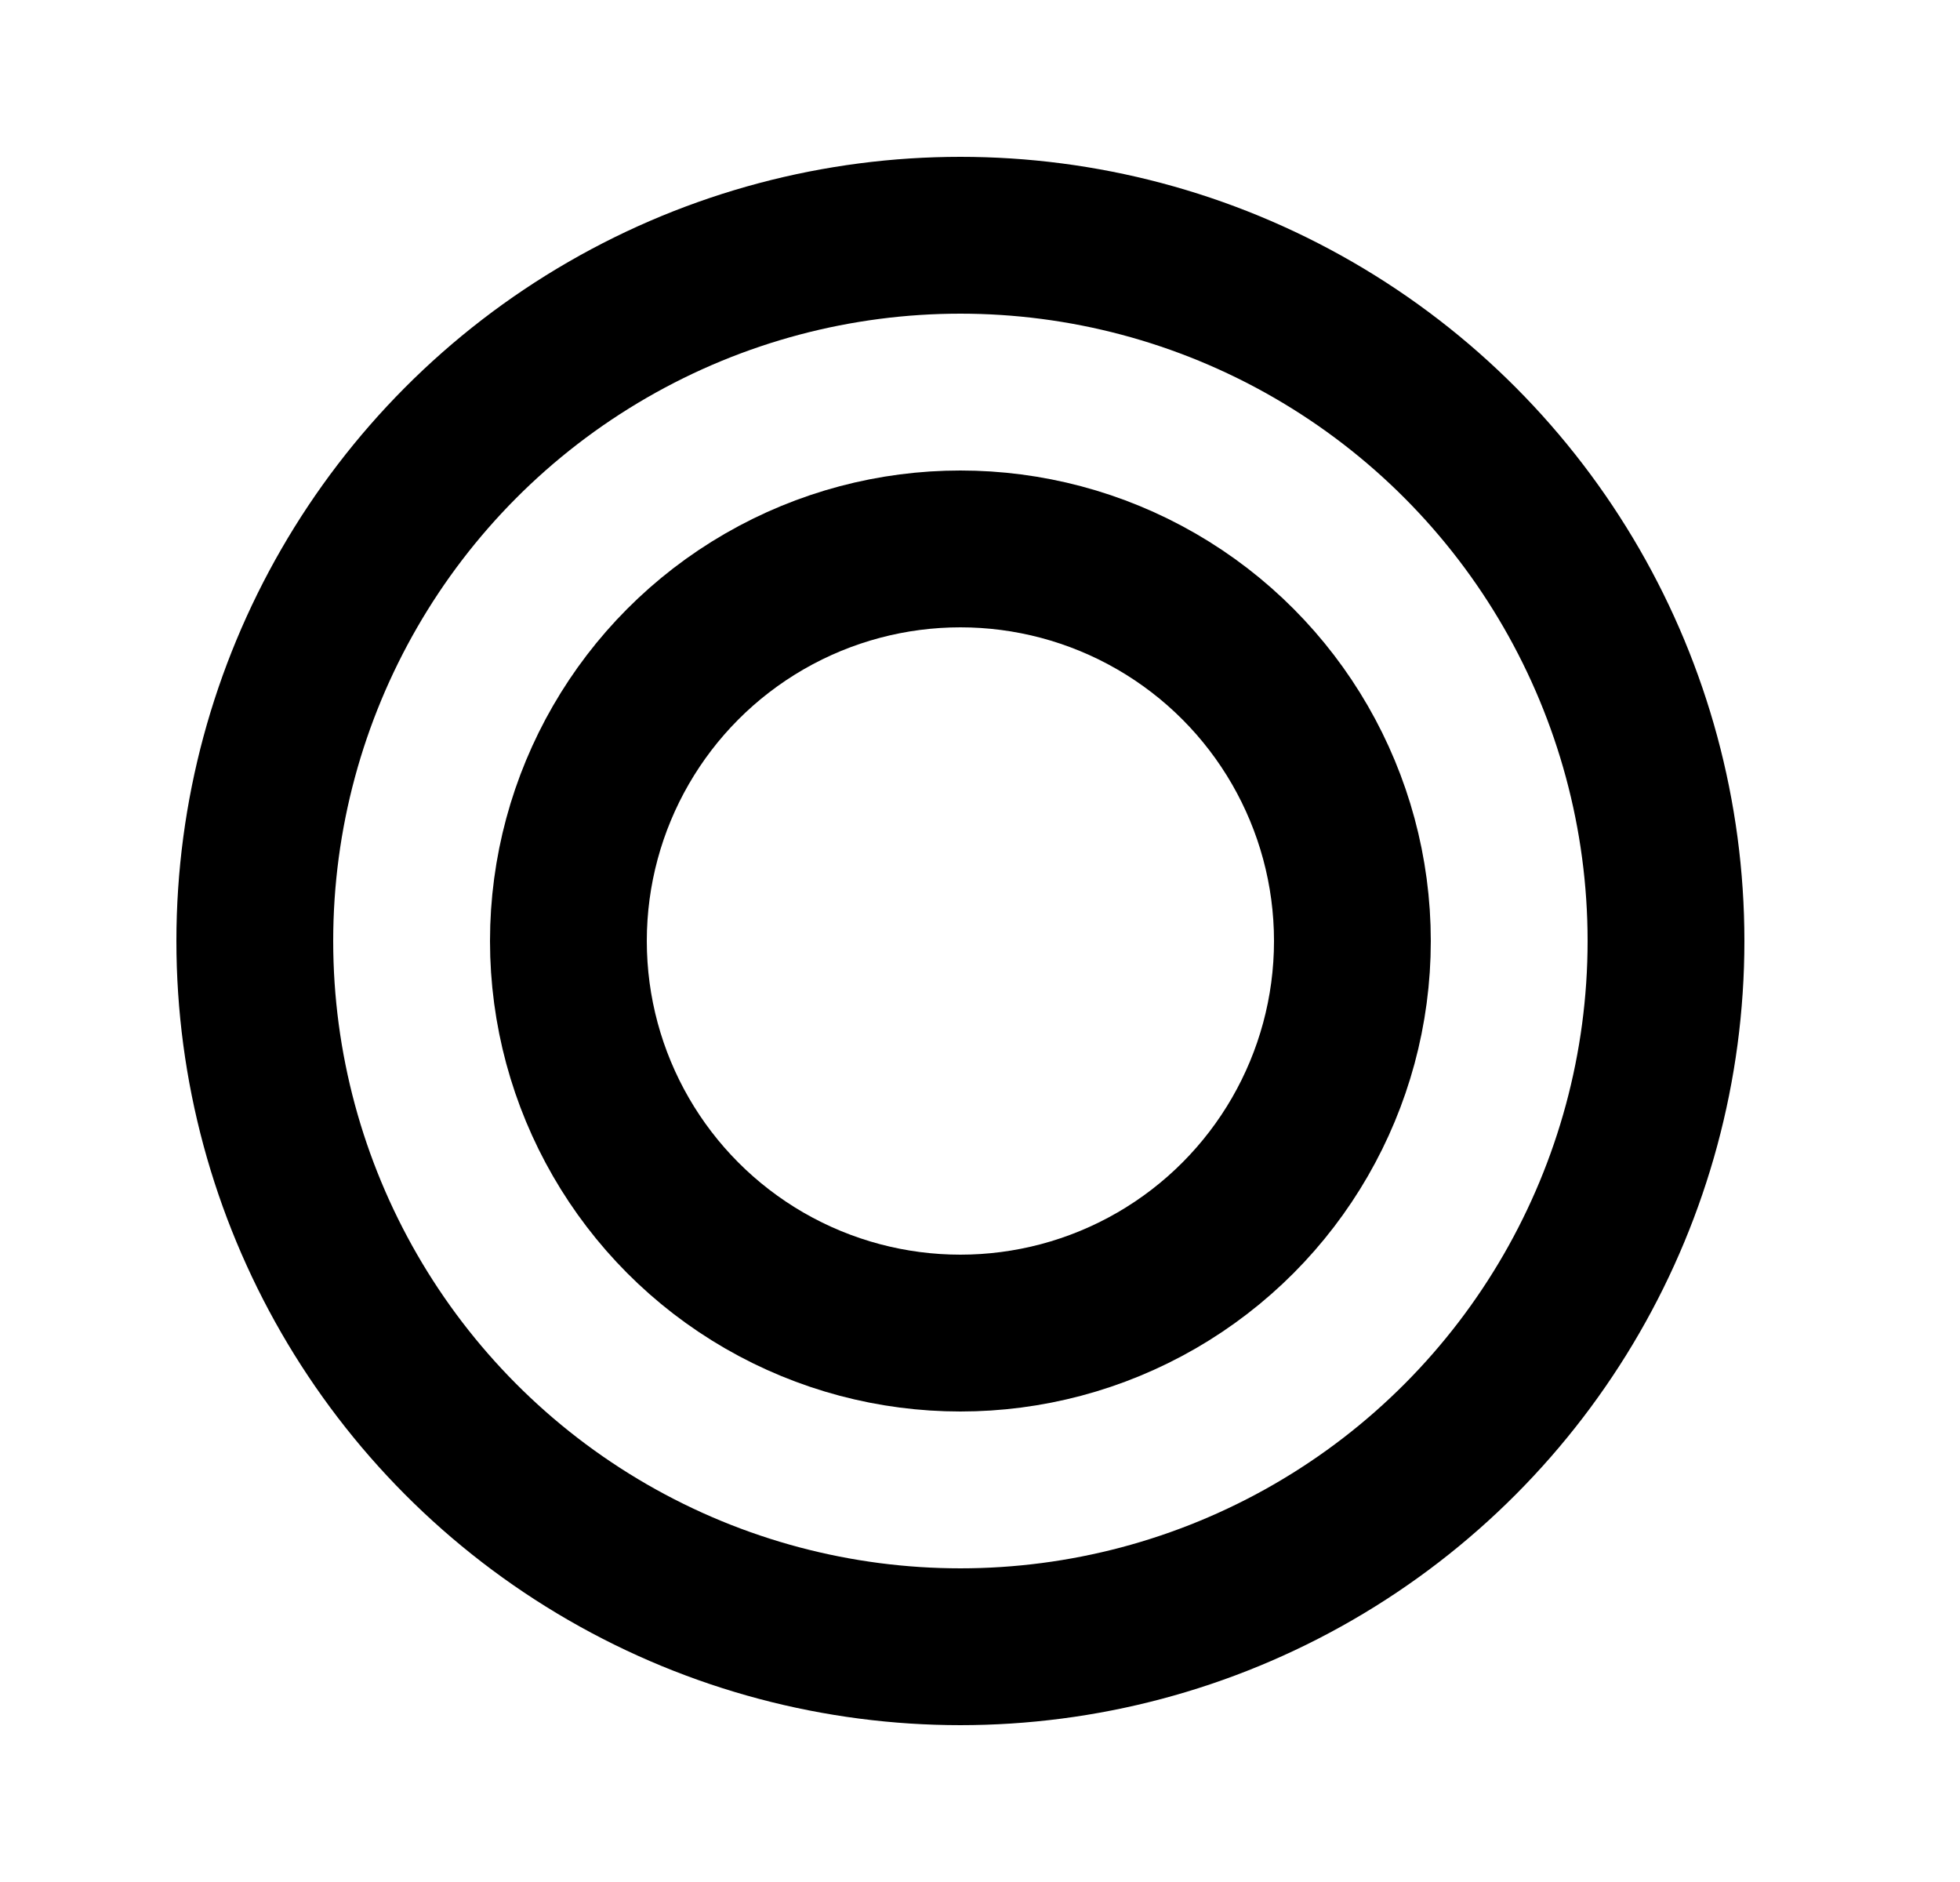 <svg width="25" height="24" viewBox="0 0 25 24" fill="none" xmlns="http://www.w3.org/2000/svg">
<circle cx="12.25" cy="12" r="9" stroke="black" stroke-width="2"/>
<circle cx="12.25" cy="12" r="5" stroke="black" stroke-width="2"/>
</svg>
